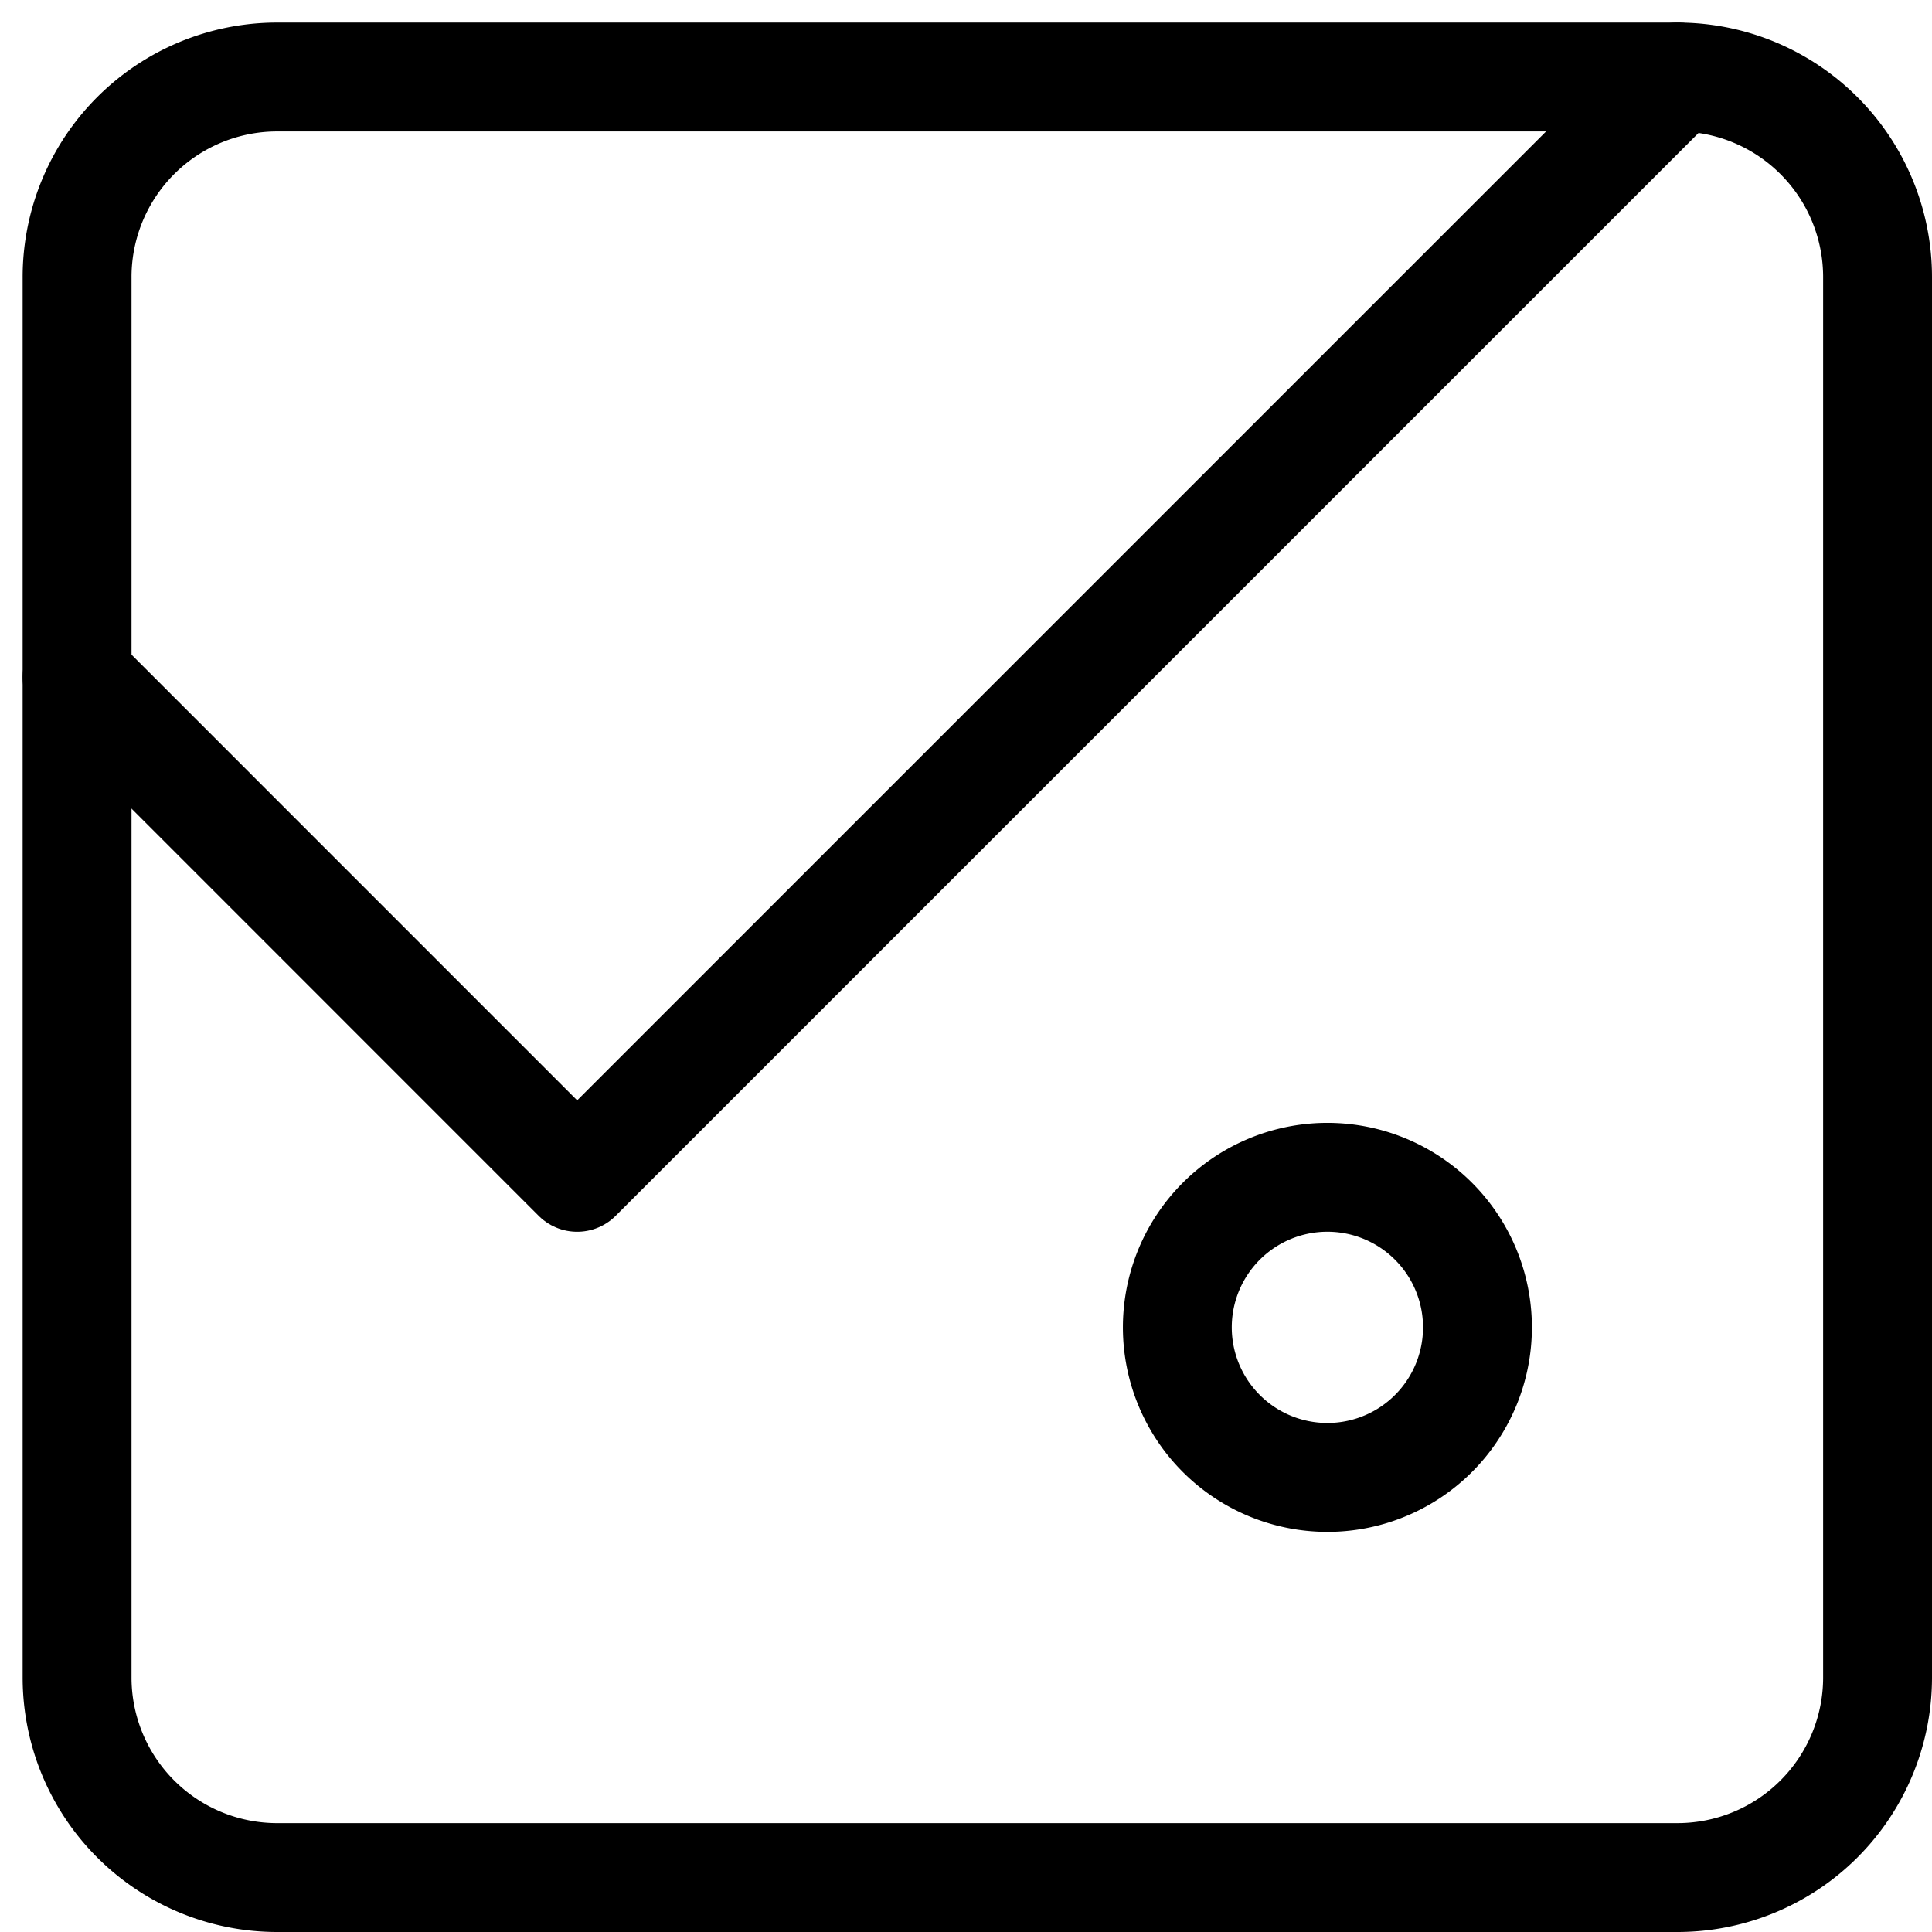 <svg xmlns="http://www.w3.org/2000/svg" width="53.237" height="53.237" viewBox="0 0 53.237 53.237">
  <g id="Icon_feather-image" data-name="Icon feather-image" transform="translate(56.237 56.237) rotate(180)">
    <path id="Path_19" data-name="Path 19" d="M10.013,4.5H48.6a5.513,5.513,0,0,1,5.513,5.513V48.6A5.513,5.513,0,0,1,48.6,54.115H10.013A5.513,5.513,0,0,1,4.5,48.6V10.013A5.513,5.513,0,0,1,10.013,4.5Z" fill="none" stroke="#000" stroke-linecap="round" stroke-linejoin="round" stroke-width="3"/>
    <path id="Path_20" data-name="Path 20" d="M18.769,14.635A4.135,4.135,0,1,1,14.635,10.5,4.135,4.135,0,0,1,18.769,14.635Z" transform="translate(5.026 5.026)" fill="none" stroke="#000" stroke-linecap="round" stroke-linejoin="round" stroke-width="3"/>
    <path id="Path_21" data-name="Path 21" d="M51.6,28.782,37.82,15,7.5,45.32" transform="translate(2.513 8.795)" fill="none" stroke="#000" stroke-linecap="round" stroke-linejoin="round" stroke-width="3"/>
  </g>
</svg>
